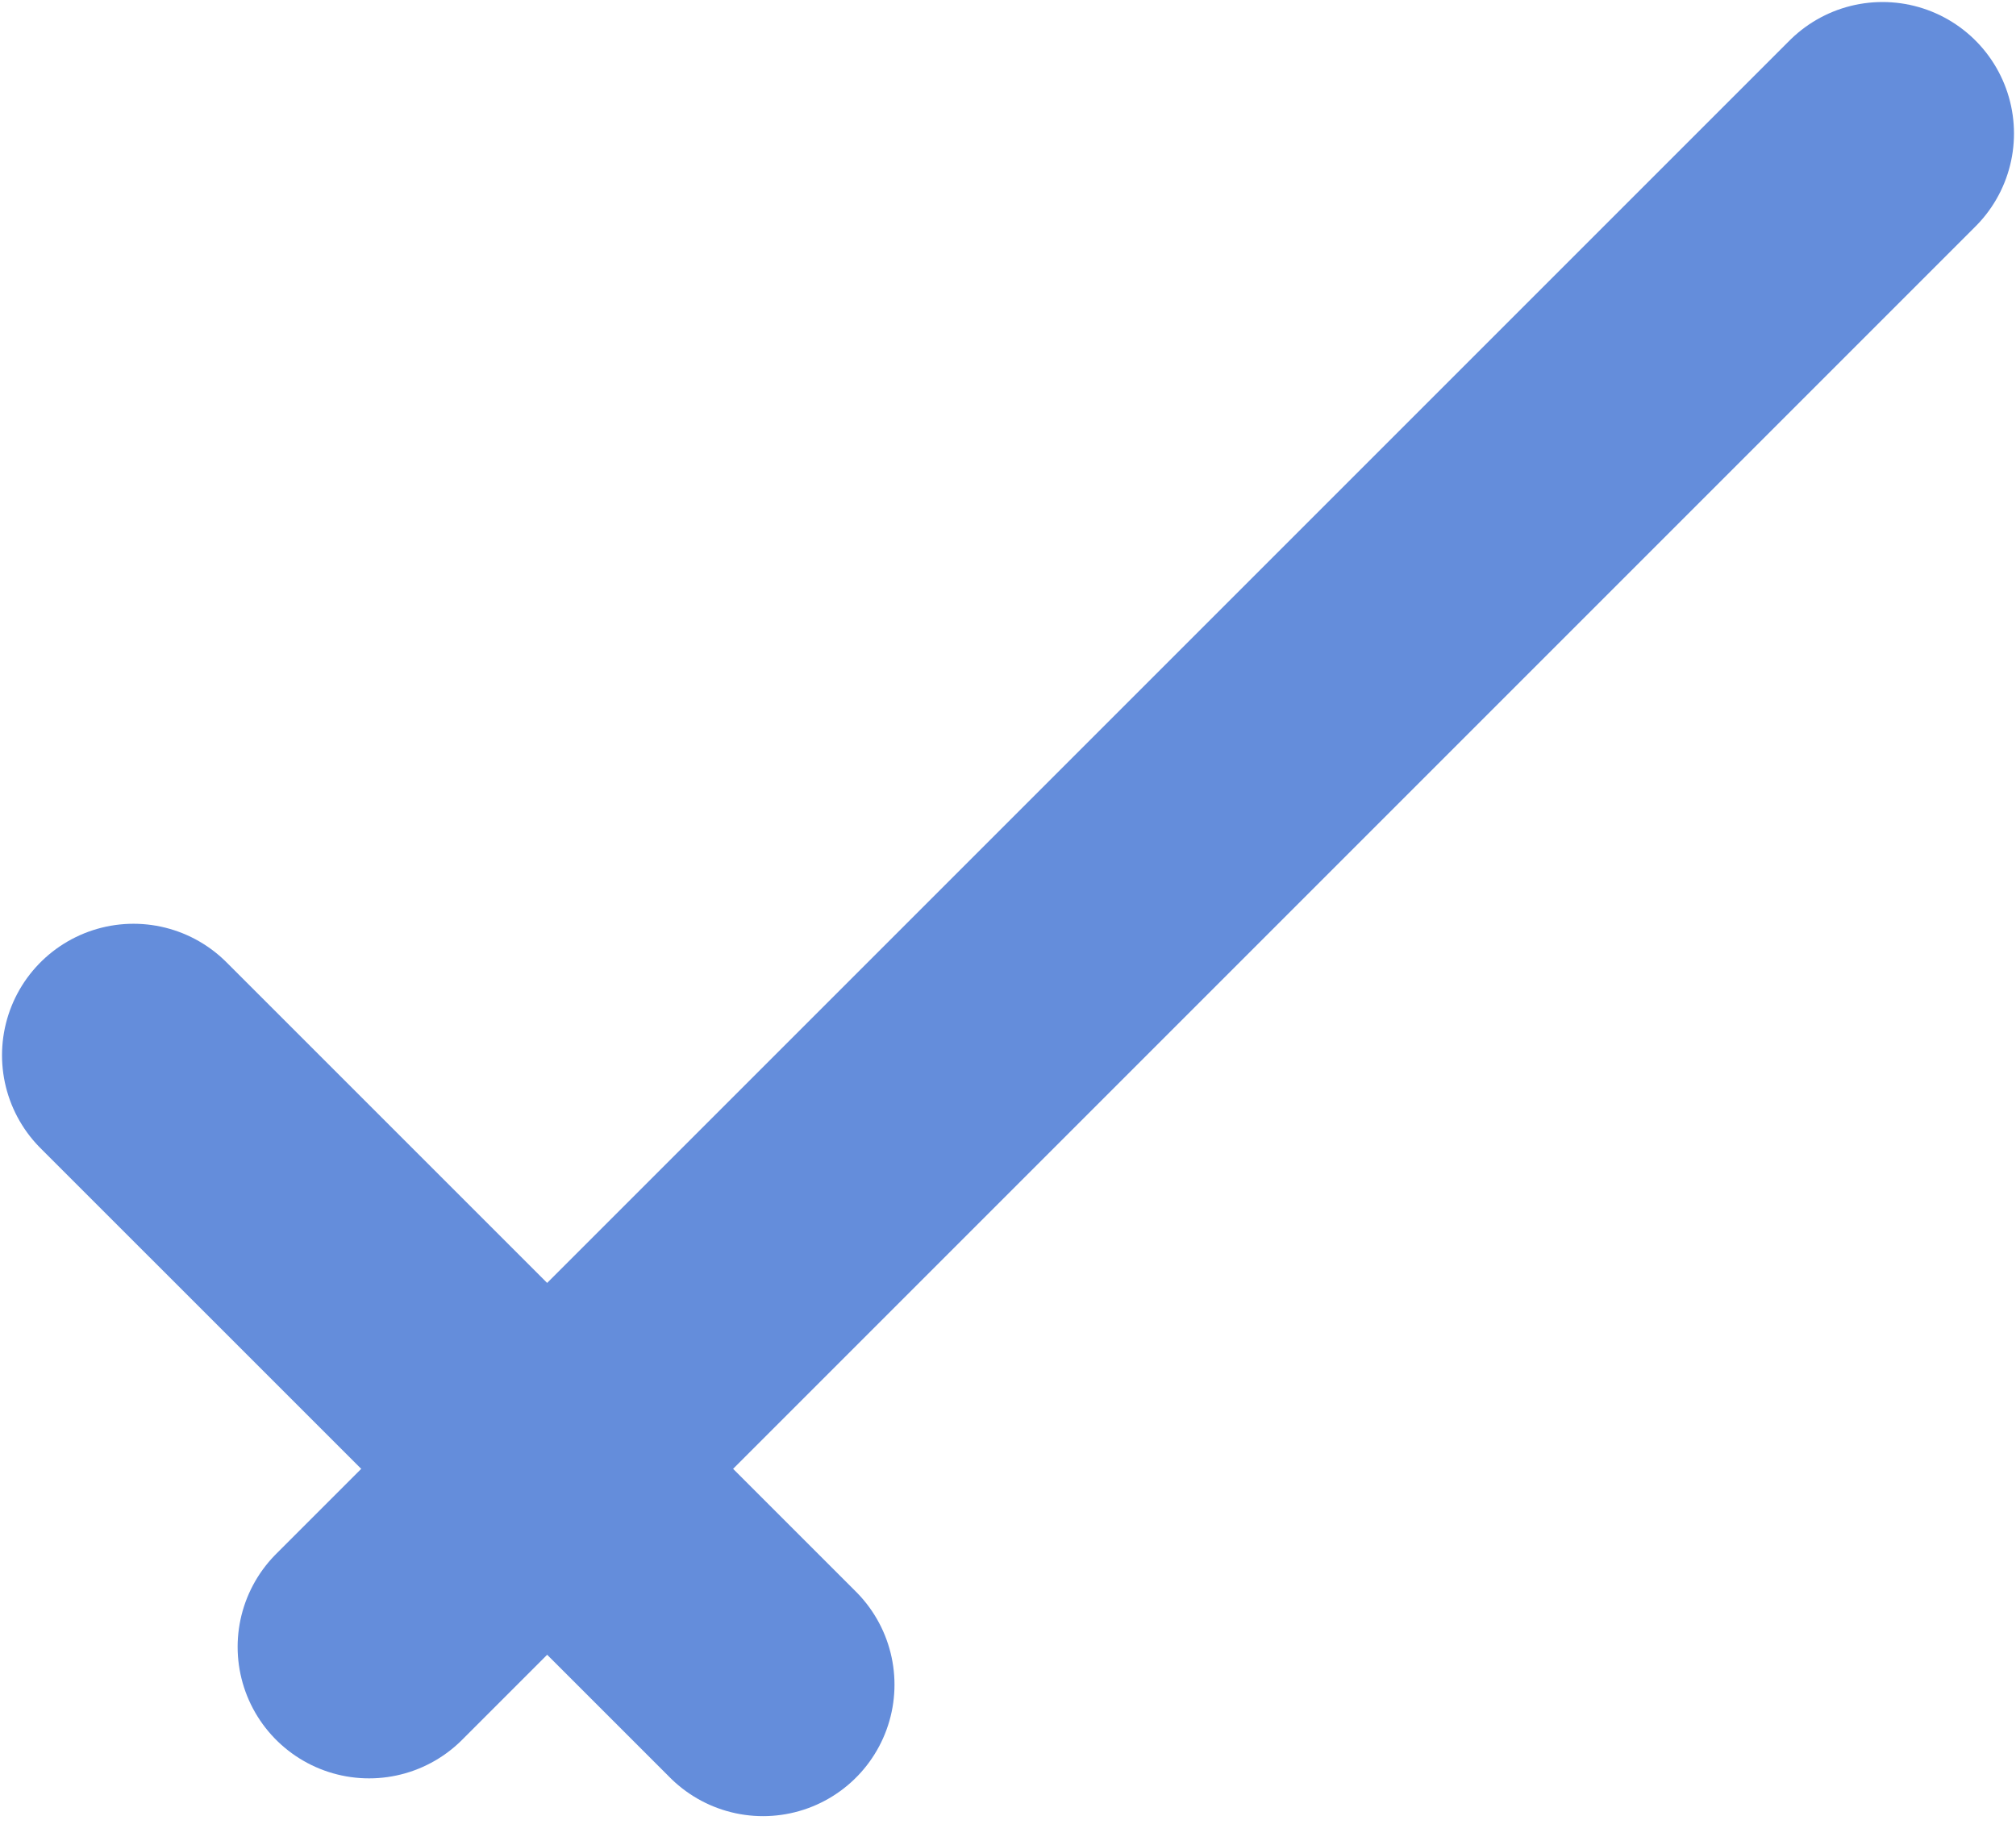 <svg width="23" height="21" viewBox="0 0 23 21" fill="none" xmlns="http://www.w3.org/2000/svg">
<path d="M1.523 12.039L8.705 19.22" stroke="#648DDB" stroke-width="3" stroke-linecap="round"/>
<path d="M4.211 18.789L21.477 1.523" stroke="#648DDB" stroke-width="3" stroke-linecap="round"/>
</svg>
